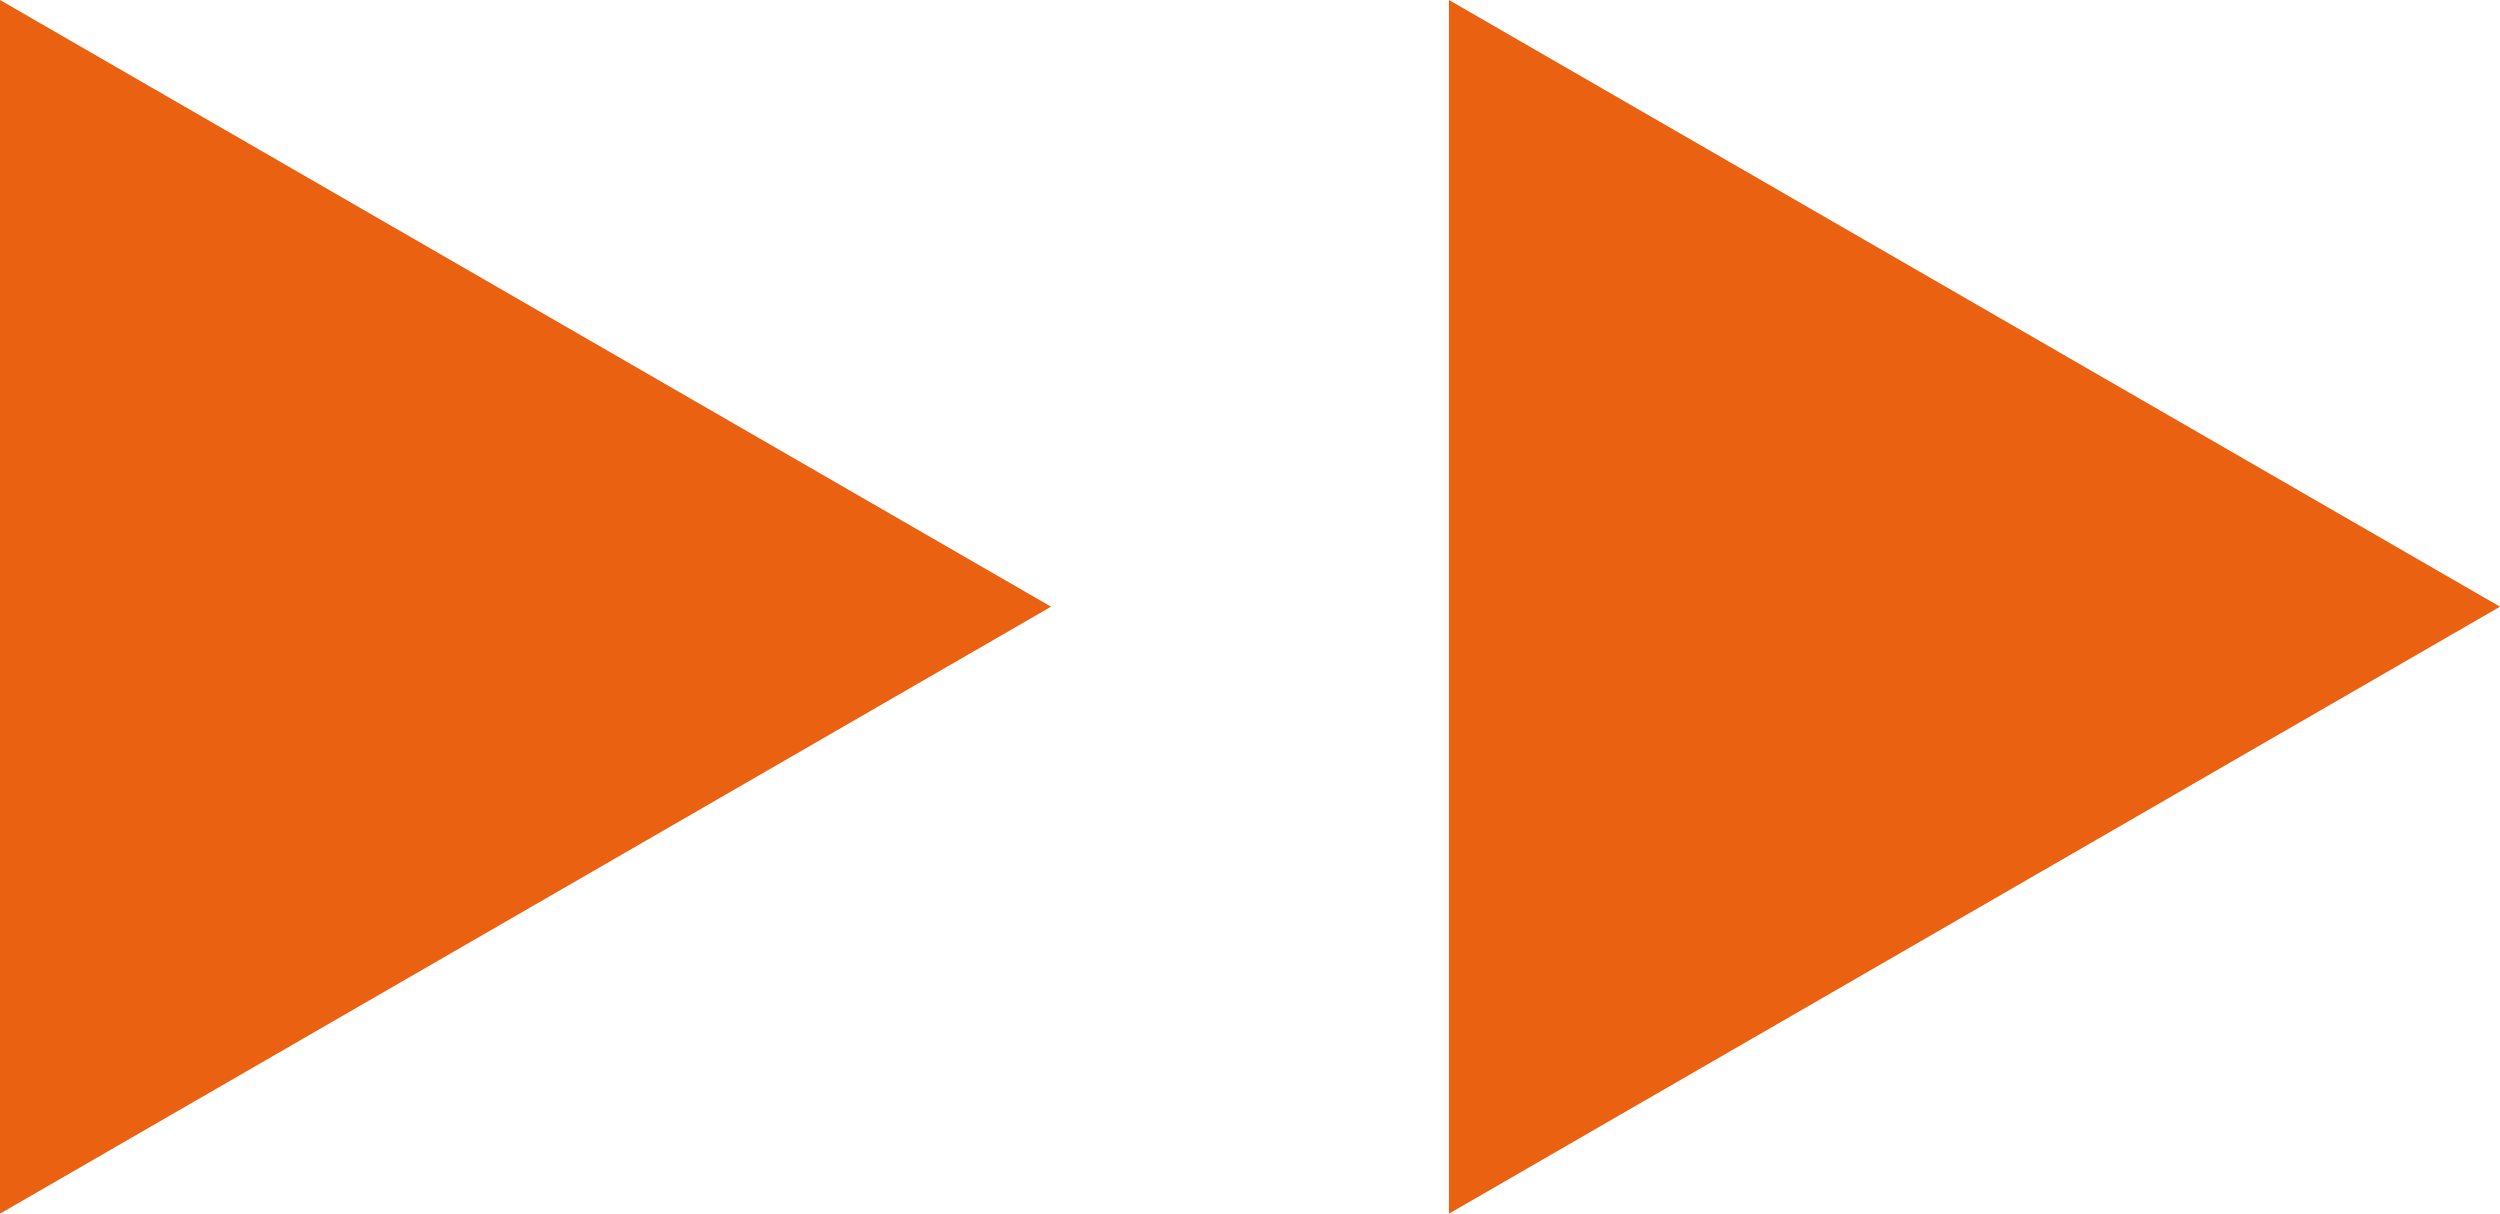 <svg xmlns="http://www.w3.org/2000/svg" viewBox="0 0 83.94 40.75"><defs><style>.cls-1{fill:#eb6112}</style></defs><g id="圖層_2" data-name="圖層 2"><g id="圖層_1-2" data-name="圖層 1"><path class="cls-1" d="M35.29 20.37 0 0v40.75l35.29-20.38zM83.94 20.37 48.65 0v40.75l35.29-20.38z"/></g></g></svg>